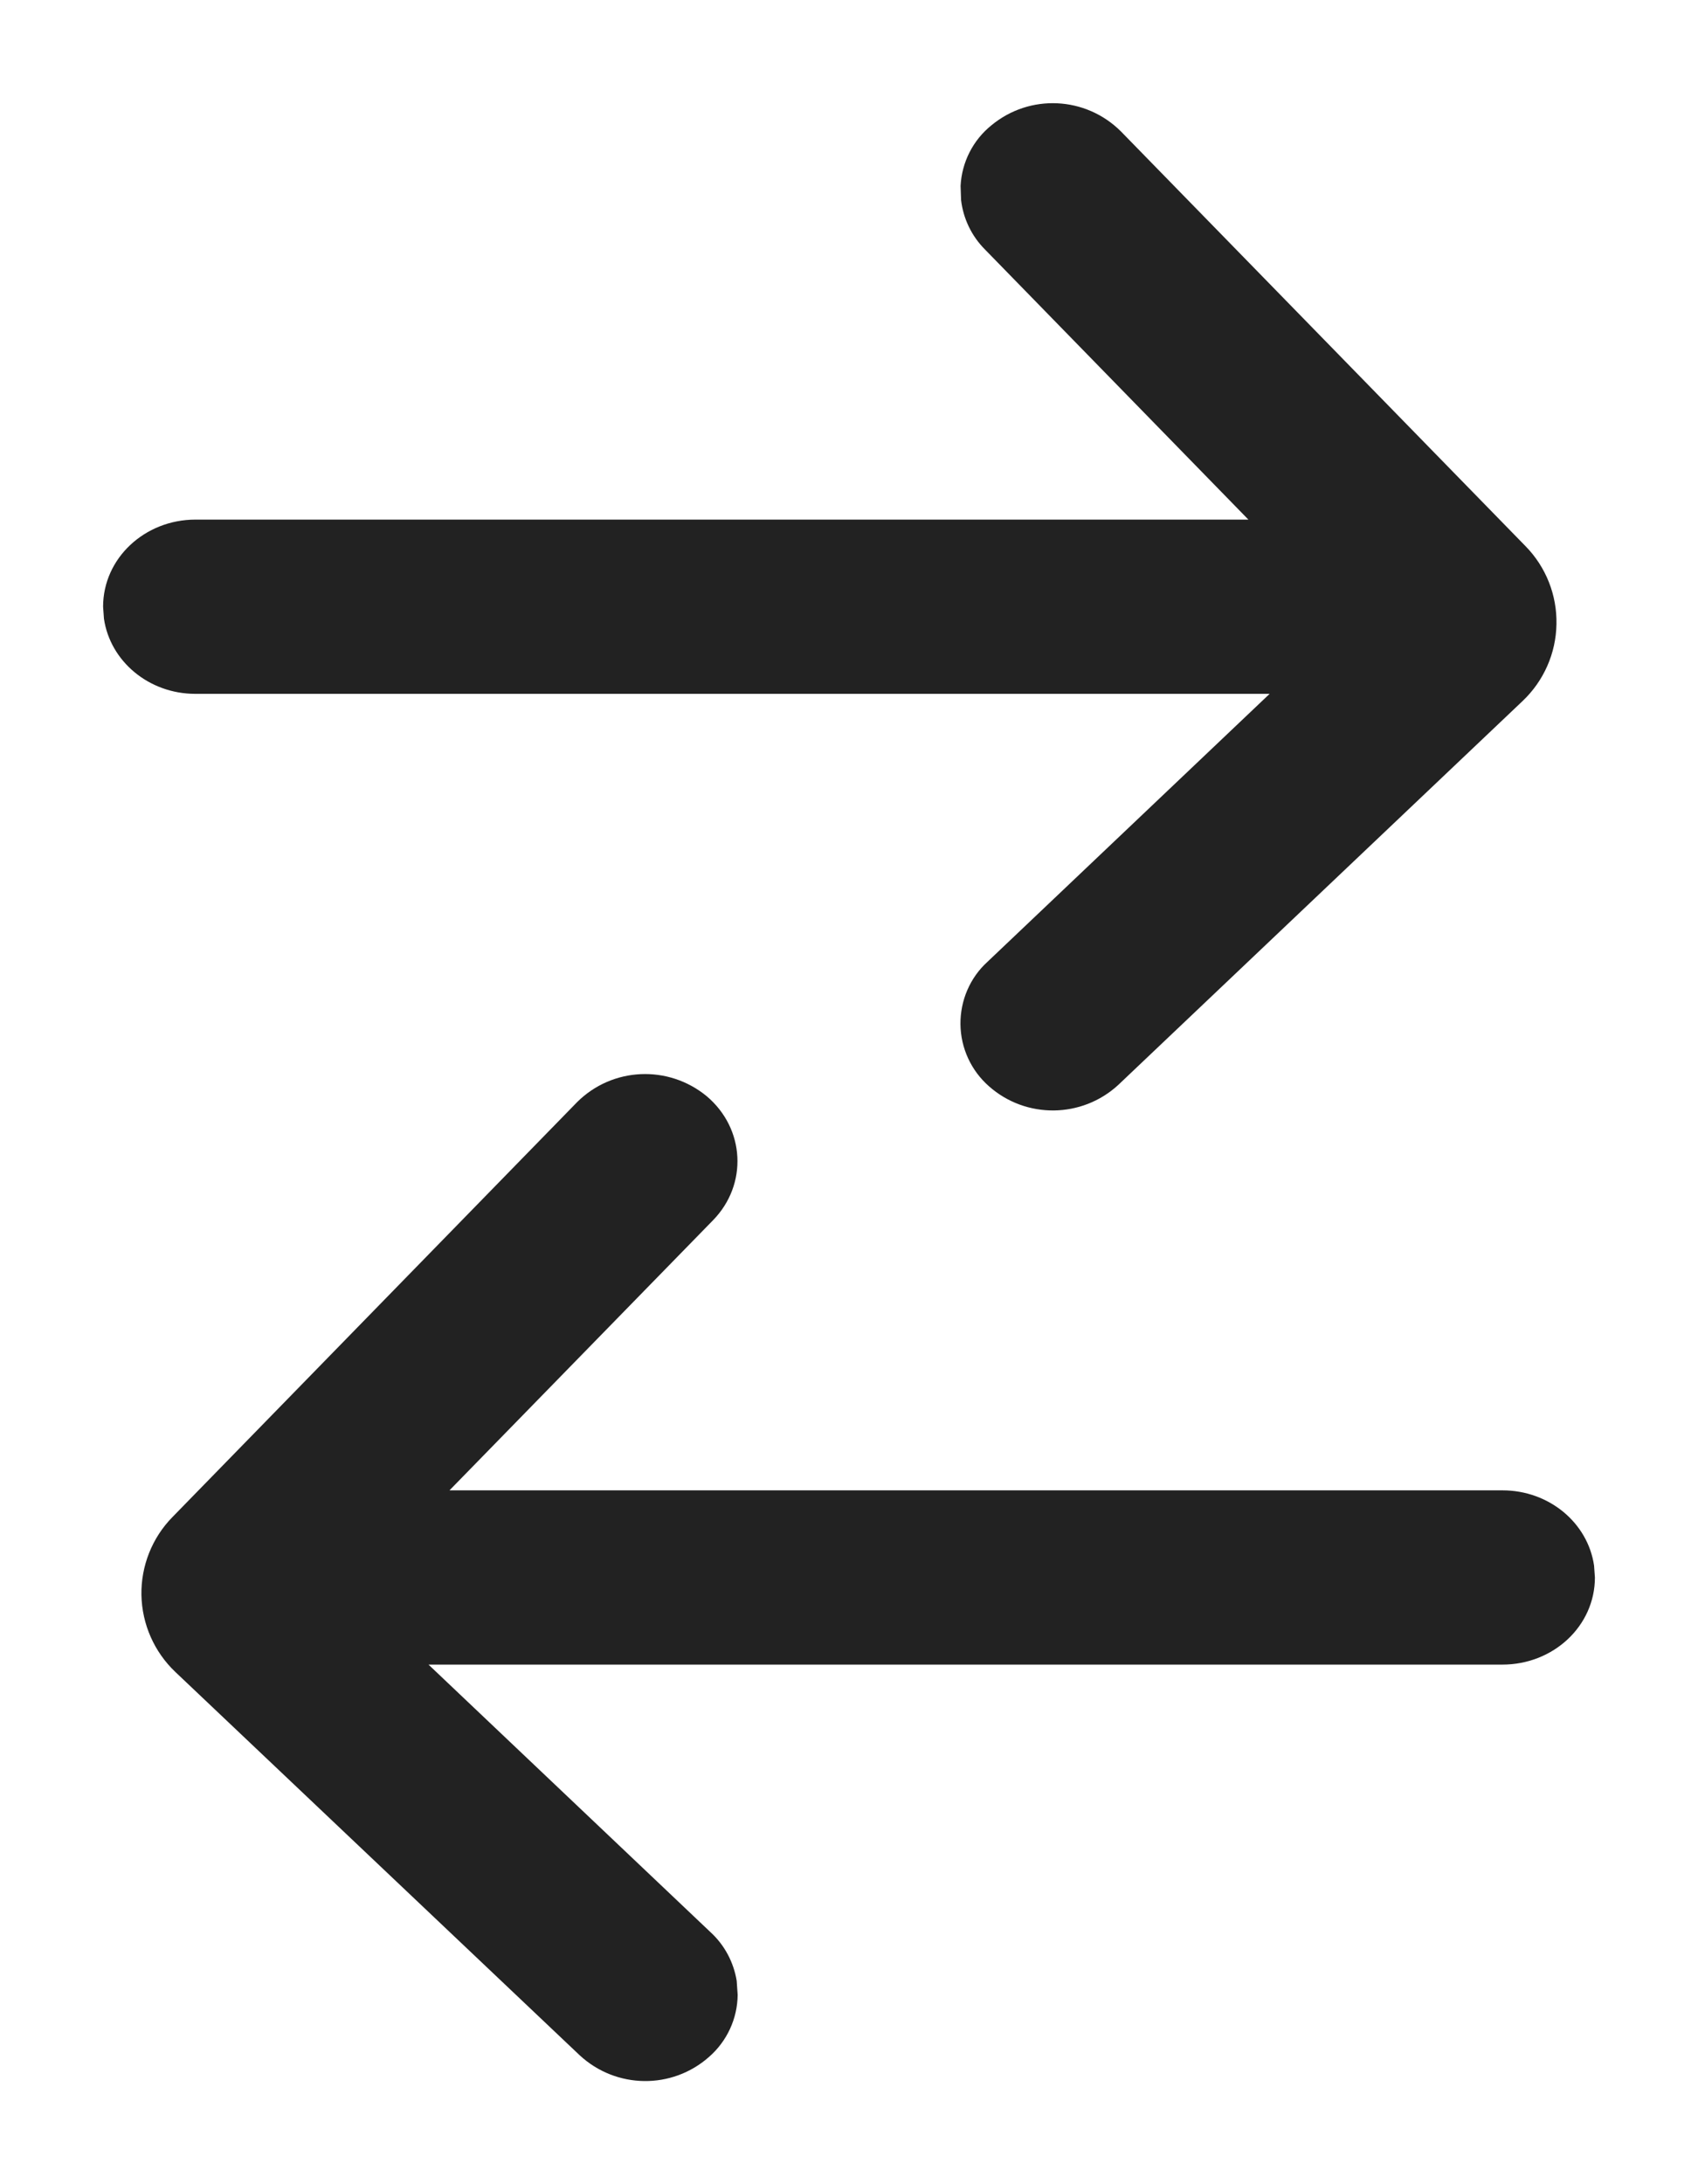 <?xml version="1.0" encoding="UTF-8"?>
<svg width="14px" height="18px" viewBox="0 0 14 18" version="1.1" xmlns="http://www.w3.org/2000/svg" xmlns:xlink="http://www.w3.org/1999/xlink">
    <title>Icon_Round_Trip</title>
    <g id="mWeb" stroke="none" stroke-width="1" fill="none" fill-rule="evenodd">
        <g id="Porter-Service---Icon-Library" transform="translate(-155, -95)" fill="#222222" fill-rule="nonzero">
            <g id="round-trip" transform="translate(156, 96)">
                <path d="M9.65,3.432 L7.228,0.95 C7.119,0.842 7.062,0.693 7.07,0.54 C7.078,0.386 7.151,0.244 7.27,0.147 C7.526,-0.064 7.9,-0.046 8.135,0.187 L11.471,3.605 C11.611,3.748 11.687,3.941 11.683,4.141 C11.679,4.341 11.596,4.531 11.451,4.668 L8.118,7.83 C7.875,8.055 7.501,8.059 7.253,7.839 C7.138,7.738 7.071,7.593 7.069,7.439 C7.067,7.286 7.131,7.139 7.244,7.035 L9.85,4.563 C9.821,4.567 9.791,4.569 9.762,4.568 L0.61,4.568 C0.275,4.568 0,4.314 0,4 C0,3.686 0.274,3.432 0.612,3.432 L9.65,3.432 Z M2.35,11.432 L11.388,11.432 C11.726,11.432 12,11.686 12,12 C12,12.314 11.726,12.568 11.388,12.568 L2.24,12.568 C2.211,12.569 2.181,12.567 2.152,12.563 L4.757,15.033 C4.87,15.137 4.934,15.284 4.932,15.438 C4.93,15.592 4.863,15.737 4.747,15.838 C4.499,16.057 4.126,16.053 3.883,15.829 L0.549,12.67 C0.404,12.533 0.32,12.343 0.316,12.143 C0.313,11.943 0.389,11.749 0.529,11.606 L3.865,8.188 C4.1,7.955 4.474,7.937 4.73,8.148 C4.98,8.359 4.999,8.718 4.772,8.951 L2.35,11.432 Z" id="Shape"></path>
                <path d="M3.759,8.082 C4.049,7.794 4.51,7.773 4.827,8.034 C5.143,8.301 5.167,8.761 4.879,9.056 L2.706,11.282 L11.388,11.282 C11.772,11.282 12.092,11.55 12.143,11.902 L12.15,12 C12.15,12.4 11.807,12.718 11.388,12.718 L2.533,12.718 L4.858,14.923 C4.974,15.029 5.049,15.171 5.074,15.324 L5.082,15.44 C5.08,15.636 4.994,15.822 4.846,15.951 C4.541,16.221 4.081,16.216 3.78,15.938 L0.446,12.779 C0.272,12.614 0.171,12.386 0.166,12.145 C0.162,11.905 0.254,11.673 0.422,11.502 L3.759,8.082 Z M4.635,8.264 C4.438,8.102 4.151,8.116 3.972,8.293 L0.636,11.711 C0.525,11.826 0.463,11.98 0.466,12.14 C0.469,12.3 0.536,12.452 0.652,12.562 L3.985,15.719 C4.171,15.891 4.458,15.894 4.648,15.725 C4.732,15.652 4.781,15.547 4.782,15.436 C4.783,15.325 4.737,15.219 4.654,15.142 L2.049,12.672 L1.718,12.358 L2.17,12.415 C2.193,12.417 2.216,12.419 2.24,12.418 L11.388,12.418 C11.646,12.418 11.85,12.229 11.85,12 C11.85,11.772 11.646,11.582 11.388,11.582 L1.994,11.582 L2.243,11.328 L4.665,8.847 C4.831,8.676 4.817,8.418 4.635,8.264 Z M7.175,0.032 C7.49,-0.228 7.951,-0.207 8.242,0.083 L11.578,3.501 C11.746,3.672 11.838,3.904 11.833,4.144 C11.829,4.384 11.728,4.612 11.554,4.777 L8.22,7.941 C7.92,8.217 7.459,8.222 7.154,7.952 C7.007,7.823 6.921,7.637 6.919,7.441 C6.917,7.245 6.998,7.057 7.141,6.927 L9.468,4.718 L0.61,4.718 C0.228,4.718 -0.092,4.45 -0.143,4.098 L-0.15,4 C-0.15,3.601 0.193,3.282 0.612,3.282 L9.293,3.282 L7.122,1.057 C7.011,0.946 6.942,0.802 6.924,0.648 L6.92,0.532 C6.93,0.336 7.023,0.154 7.175,0.032 Z M8.029,0.294 C7.849,0.115 7.562,0.101 7.364,0.264 C7.278,0.334 7.225,0.437 7.22,0.547 C7.214,0.658 7.255,0.766 7.335,0.846 L9.757,3.328 L10.006,3.582 L0.612,3.582 C0.354,3.582 0.15,3.772 0.15,4 C0.15,4.228 0.355,4.418 0.61,4.418 L9.763,4.418 C9.786,4.419 9.809,4.417 9.832,4.415 L10.284,4.359 L9.953,4.672 L7.345,7.146 C7.264,7.221 7.218,7.327 7.219,7.438 C7.22,7.549 7.269,7.654 7.352,7.727 C7.543,7.896 7.83,7.893 8.015,7.722 L11.348,4.56 C11.463,4.45 11.53,4.298 11.533,4.138 C11.536,3.979 11.475,3.824 11.364,3.71 L8.029,0.294 Z" id="Shape"></path>
            </g>
        </g>
    </g>
</svg>